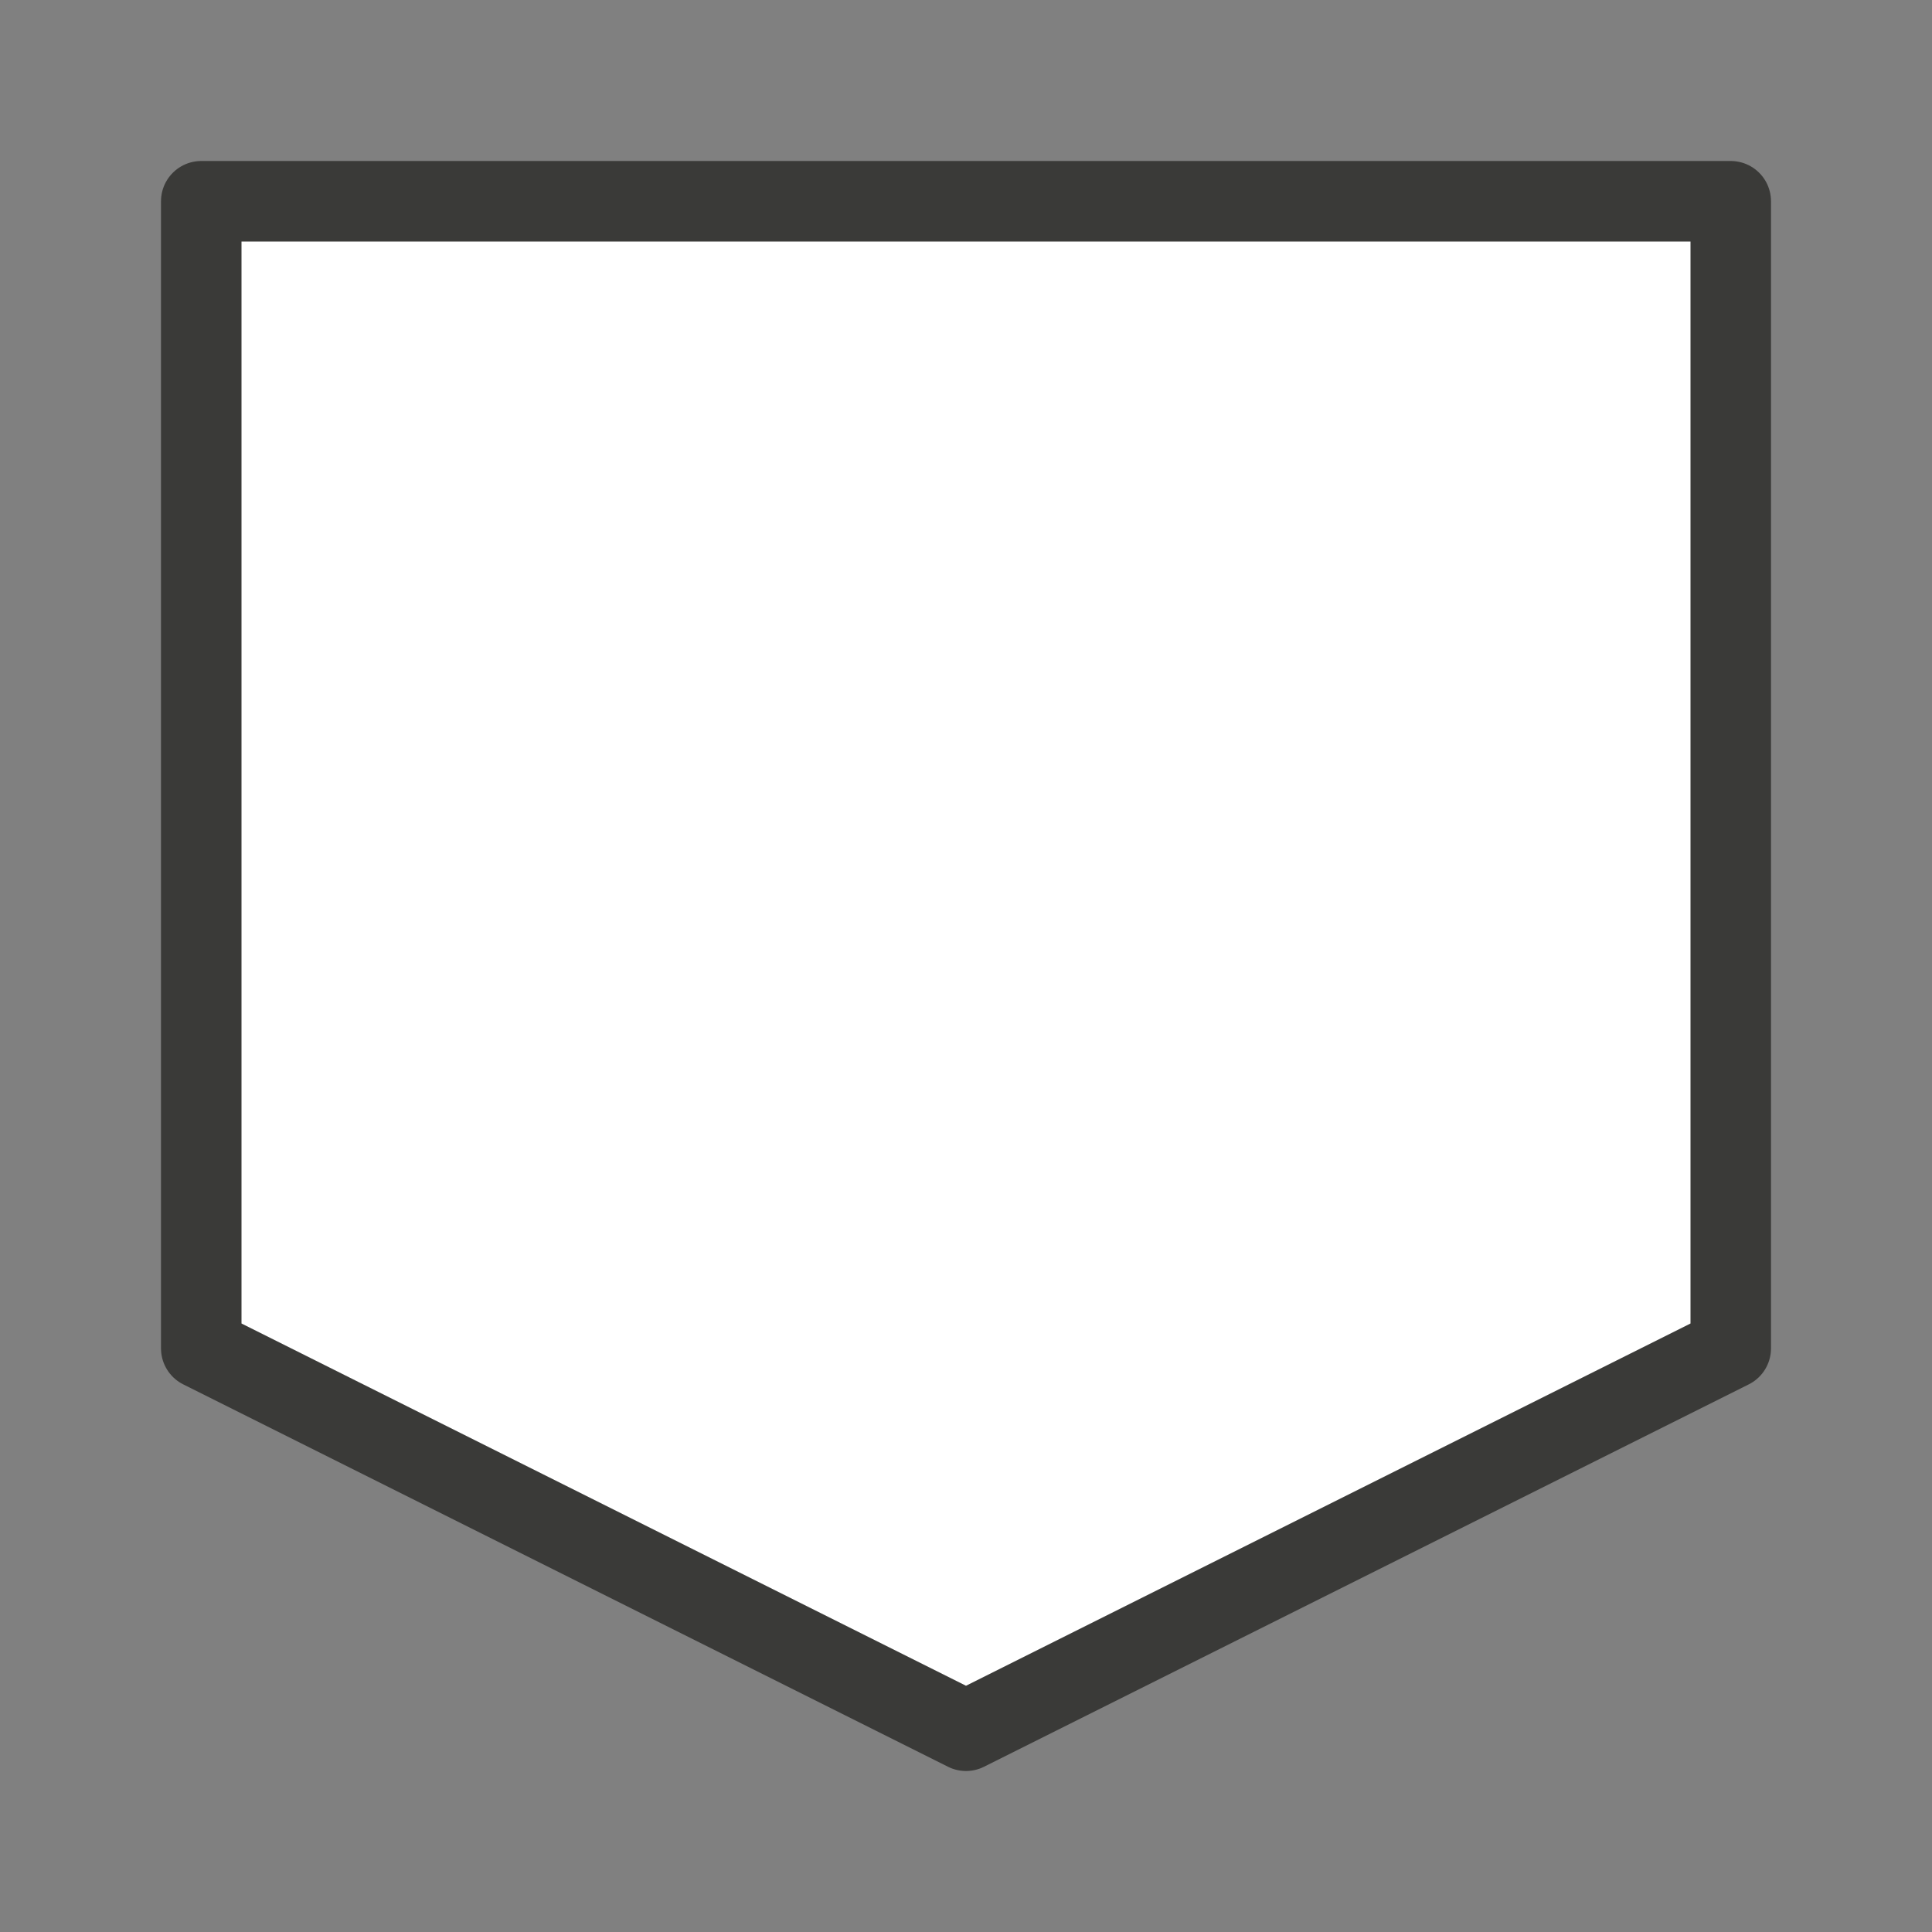 <svg viewBox="0 0 24 24" xmlns="http://www.w3.org/2000/svg"><rect x="0" y="0" width="24" height="24" fill="#808080" stroke="none"/><path d="m2.5 2.5v14.25l9.5 4.75 9.5-4.75v-14.25z" fill="#fff" stroke="#3a3a38" stroke-linecap="round" stroke-linejoin="round"/></svg>
